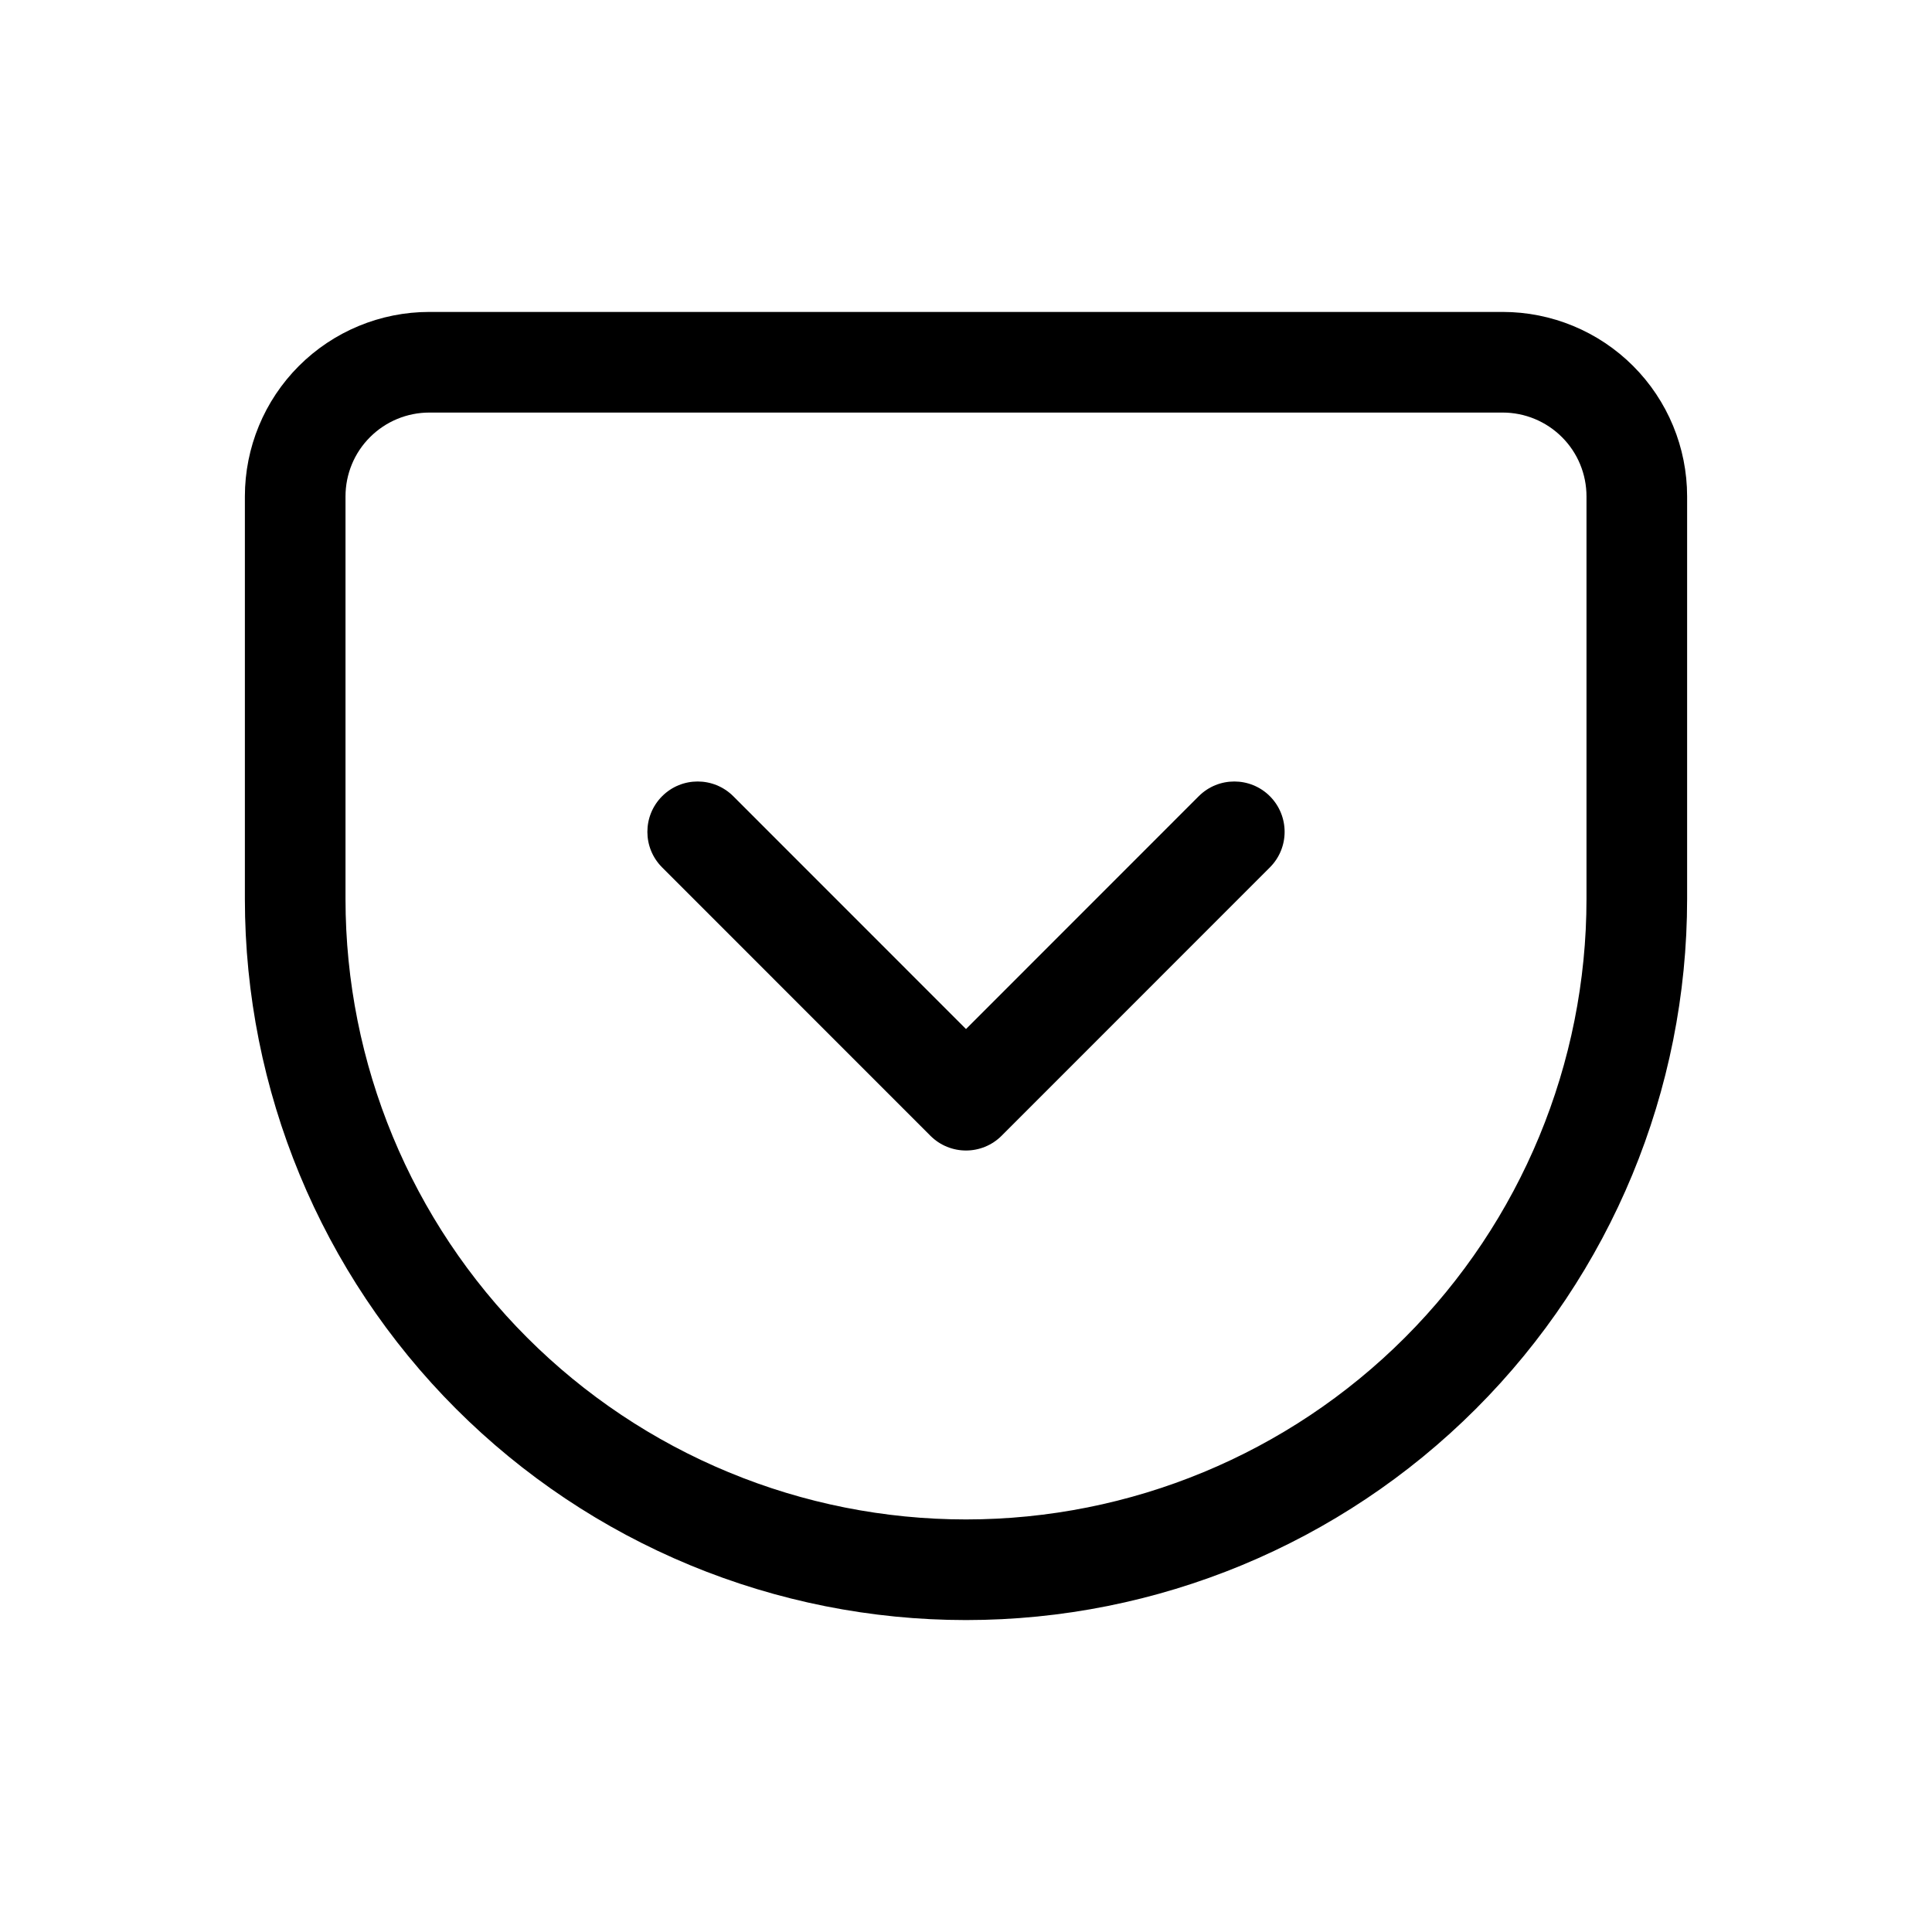 <svg width="24" height="24" viewBox="0 0 24 24" fill="none" xmlns="http://www.w3.org/2000/svg">
<path fill-rule="evenodd" clip-rule="evenodd" d="M4.597 5.43C4.792 5.235 5.057 5.125 5.333 5.125H18.667C18.943 5.125 19.208 5.235 19.403 5.43C19.599 5.625 19.708 5.89 19.708 6.167V11.167C19.708 13.211 18.896 15.172 17.451 16.617C16.005 18.063 14.044 18.875 12 18.875C10.988 18.875 9.985 18.676 9.05 18.288C8.115 17.901 7.265 17.333 6.549 16.617C5.104 15.172 4.292 13.211 4.292 11.167V6.167C4.292 5.89 4.401 5.625 4.597 5.43ZM5.333 3.875C4.726 3.875 4.143 4.116 3.713 4.546C3.283 4.976 3.042 5.559 3.042 6.167V11.167C3.042 13.543 3.985 15.821 5.665 17.501C6.497 18.333 7.485 18.993 8.572 19.443C9.659 19.893 10.823 20.125 12 20.125C14.376 20.125 16.654 19.181 18.334 17.501C20.015 15.821 20.958 13.543 20.958 11.167V6.167C20.958 5.559 20.717 4.976 20.287 4.546C19.857 4.116 19.274 3.875 18.667 3.875H5.333ZM9.109 9.891C8.864 9.647 8.469 9.647 8.225 9.891C7.981 10.136 7.981 10.531 8.225 10.775L11.558 14.109C11.802 14.353 12.198 14.353 12.442 14.109L15.775 10.775C16.019 10.531 16.019 10.136 15.775 9.891C15.531 9.647 15.135 9.647 14.891 9.891L12 12.783L9.109 9.891Z" fill="black"/>
</svg>
